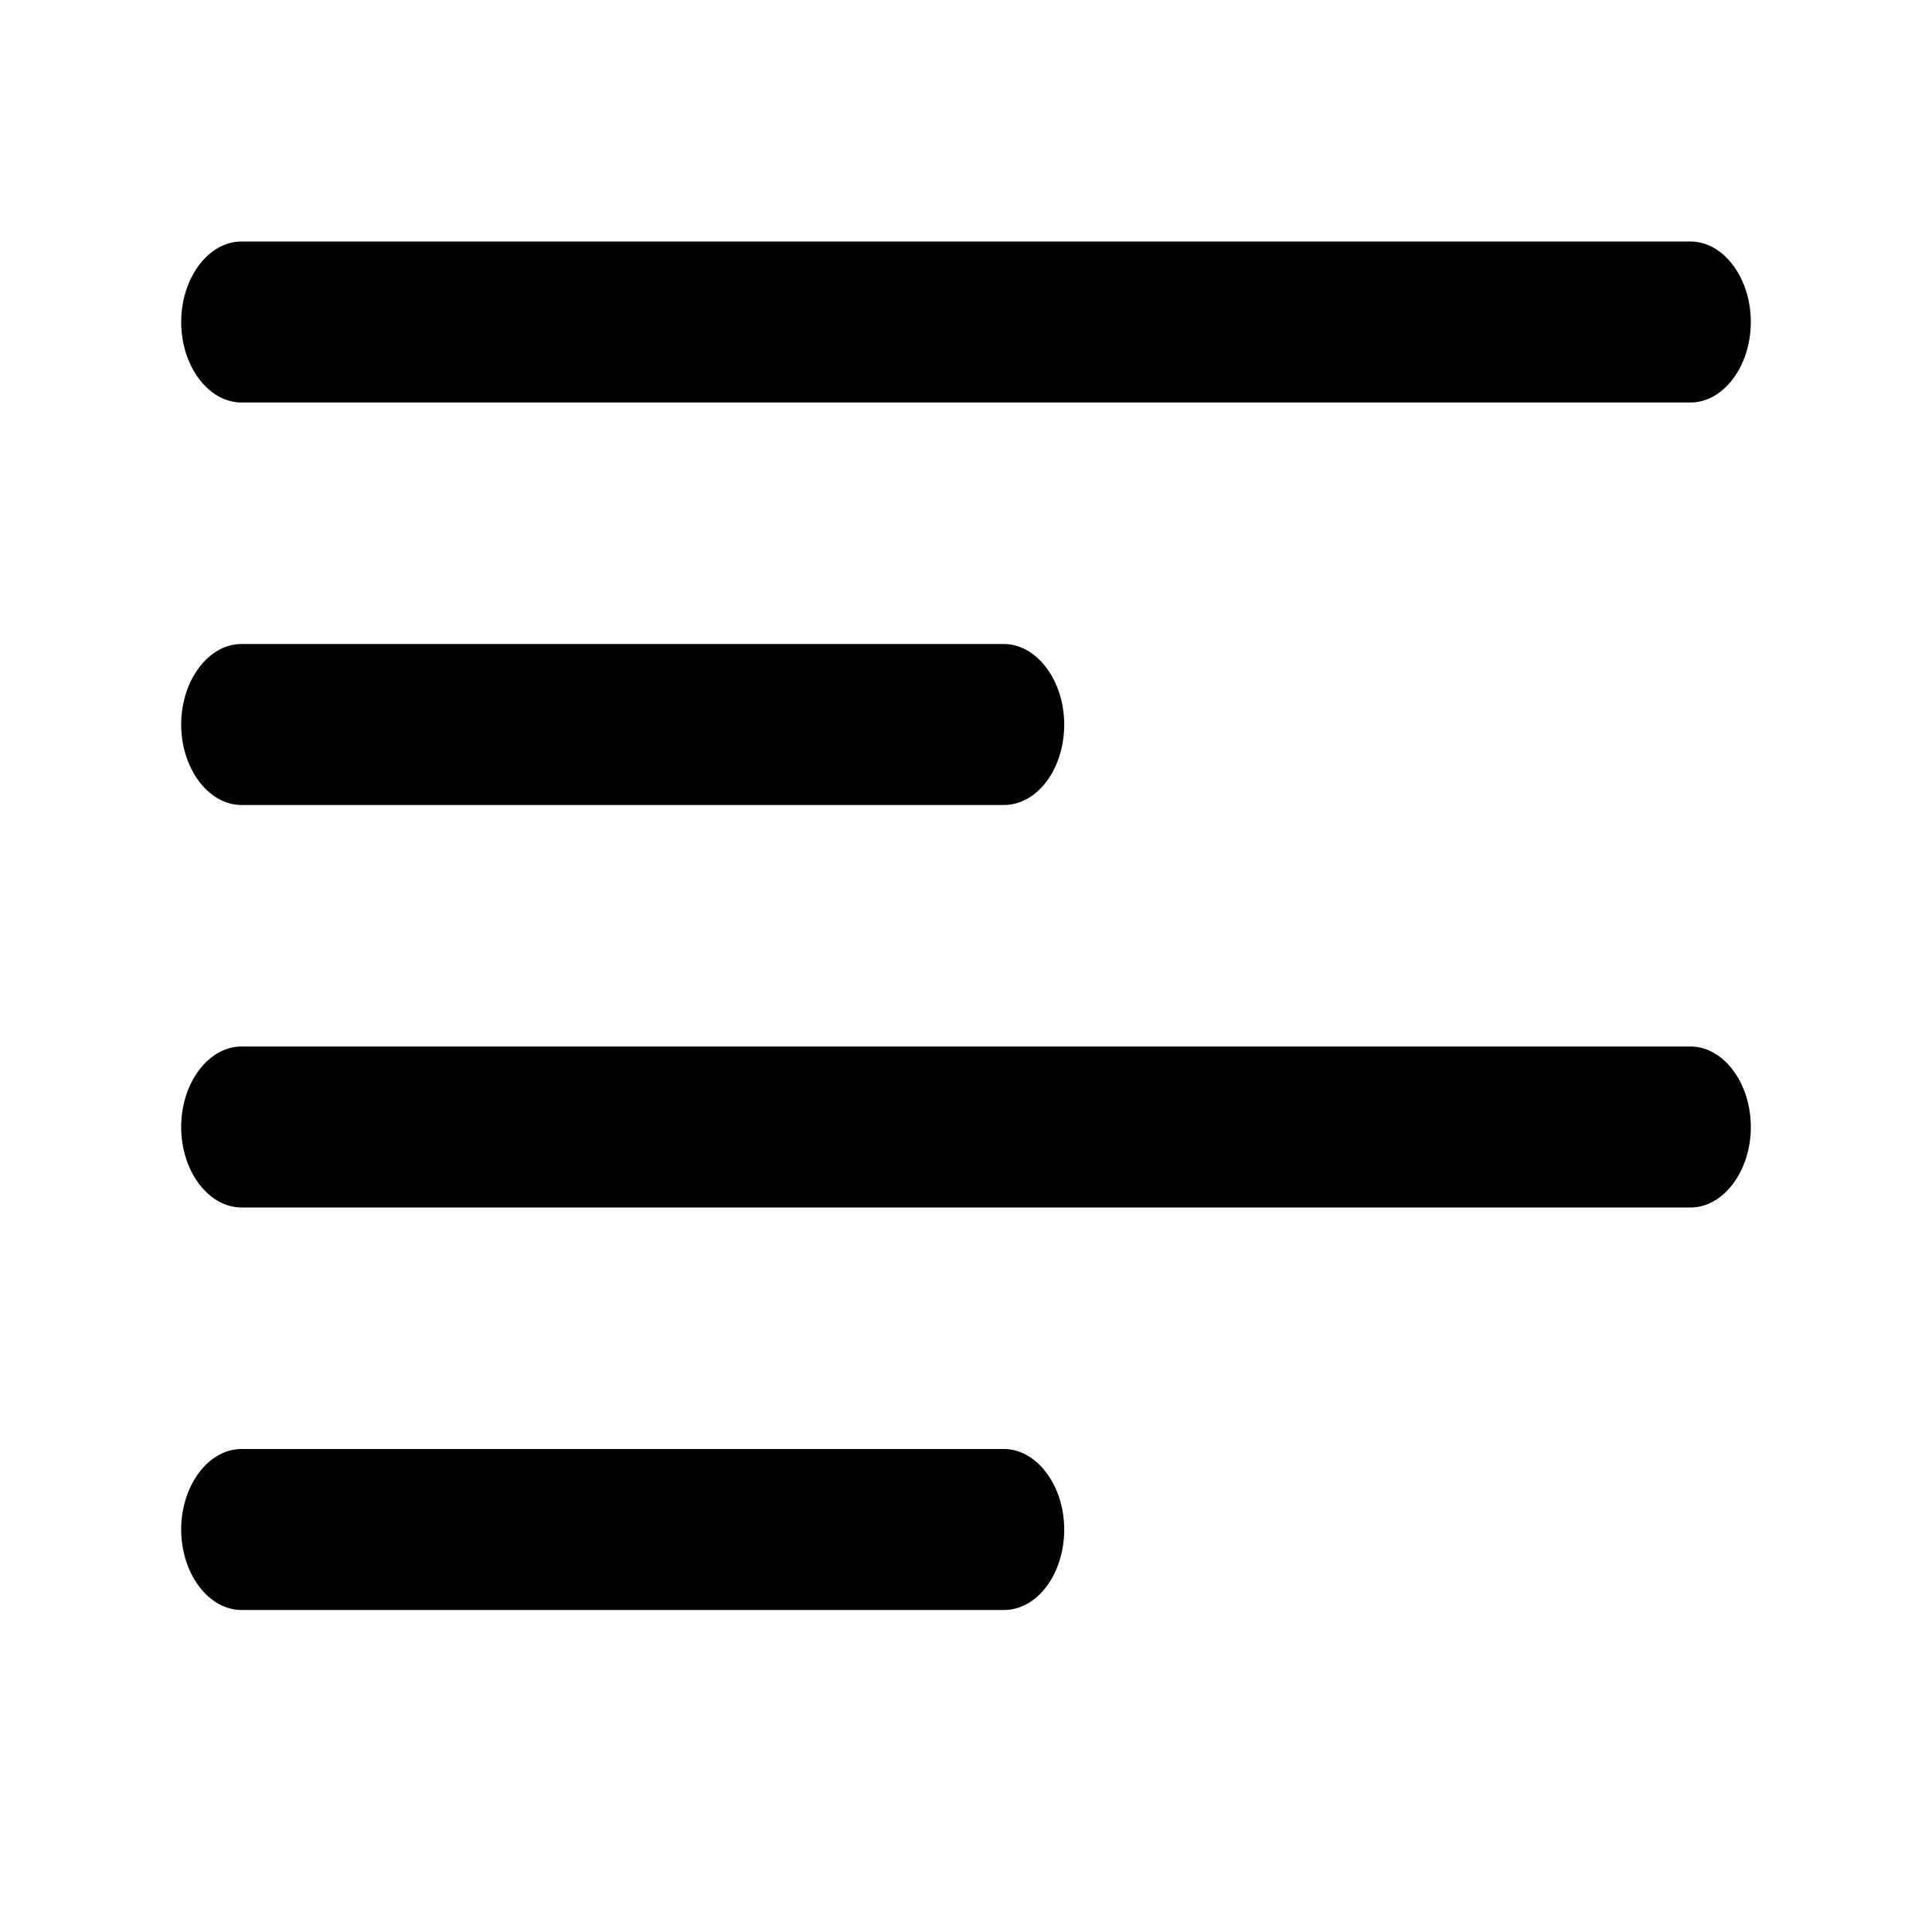 <svg width="1em" height="1em" viewBox="0 0 18 18" fill="none" xmlns="http://www.w3.org/2000/svg">
<path d="M15.75 3.75H2.25C1.942 3.75 1.688 3.41 1.688 3C1.688 2.59 1.942 2.25 2.25 2.25H15.75C16.058 2.25 16.312 2.59 16.312 3C16.312 3.41 16.058 3.75 15.75 3.75Z" fill="currentColor"/>
<path d="M9.352 7.5H2.25C1.942 7.5 1.688 7.16 1.688 6.75C1.688 6.34 1.942 6 2.25 6H9.352C9.66 6 9.915 6.34 9.915 6.75C9.915 7.16 9.668 7.5 9.352 7.5Z" fill="currentColor"/>
<path d="M15.75 11.25H2.25C1.942 11.25 1.688 10.91 1.688 10.5C1.688 10.09 1.942 9.75 2.25 9.75H15.75C16.058 9.75 16.312 10.09 16.312 10.5C16.312 10.91 16.058 11.25 15.75 11.25Z" fill="currentColor"/>
<path d="M9.352 15H2.25C1.942 15 1.688 14.66 1.688 14.25C1.688 13.84 1.942 13.5 2.25 13.5H9.352C9.66 13.5 9.915 13.84 9.915 14.25C9.915 14.66 9.668 15 9.352 15Z" fill="currentColor"/>
</svg>
